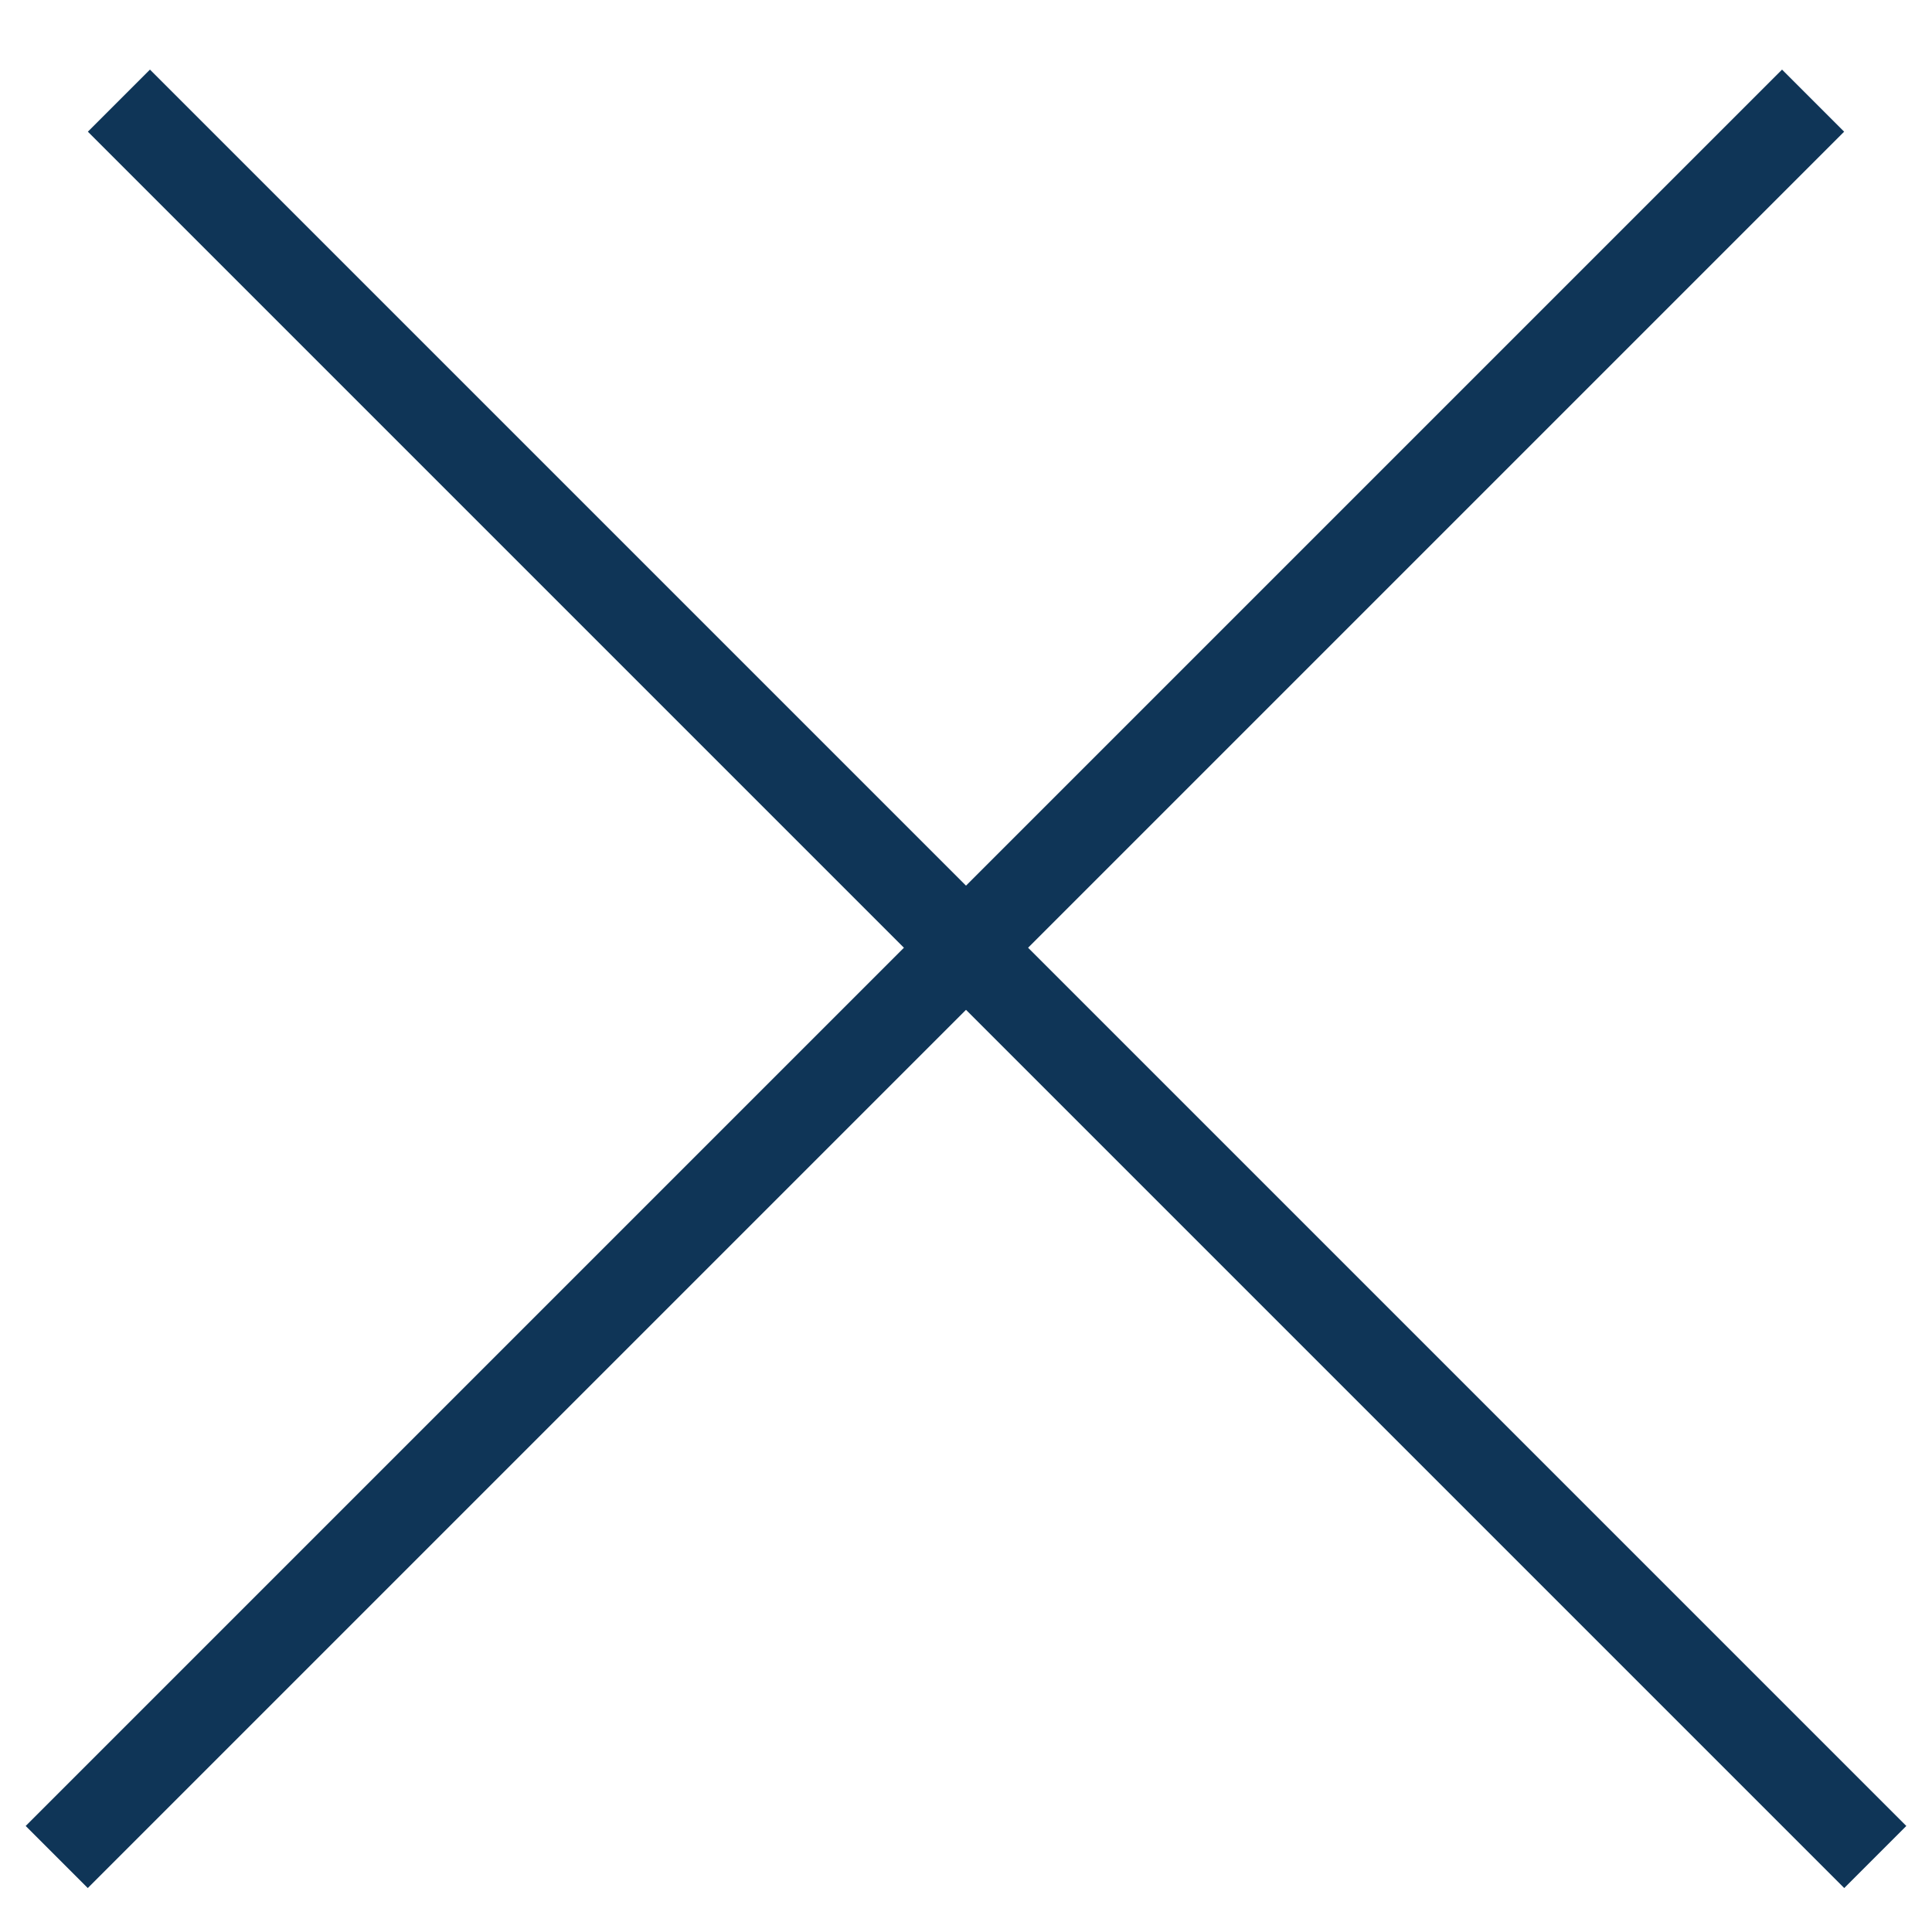 <svg width="22" height="22" viewBox="0 0 22 22" fill="none" xmlns="http://www.w3.org/2000/svg">
<line x1="1.354" y1="1.146" x2="21.354" y2="21.146" stroke="#0F3557"/>
<line x1="0.646" y1="21.146" x2="20.646" y2="1.146" stroke="#0F3557"/>
</svg>
